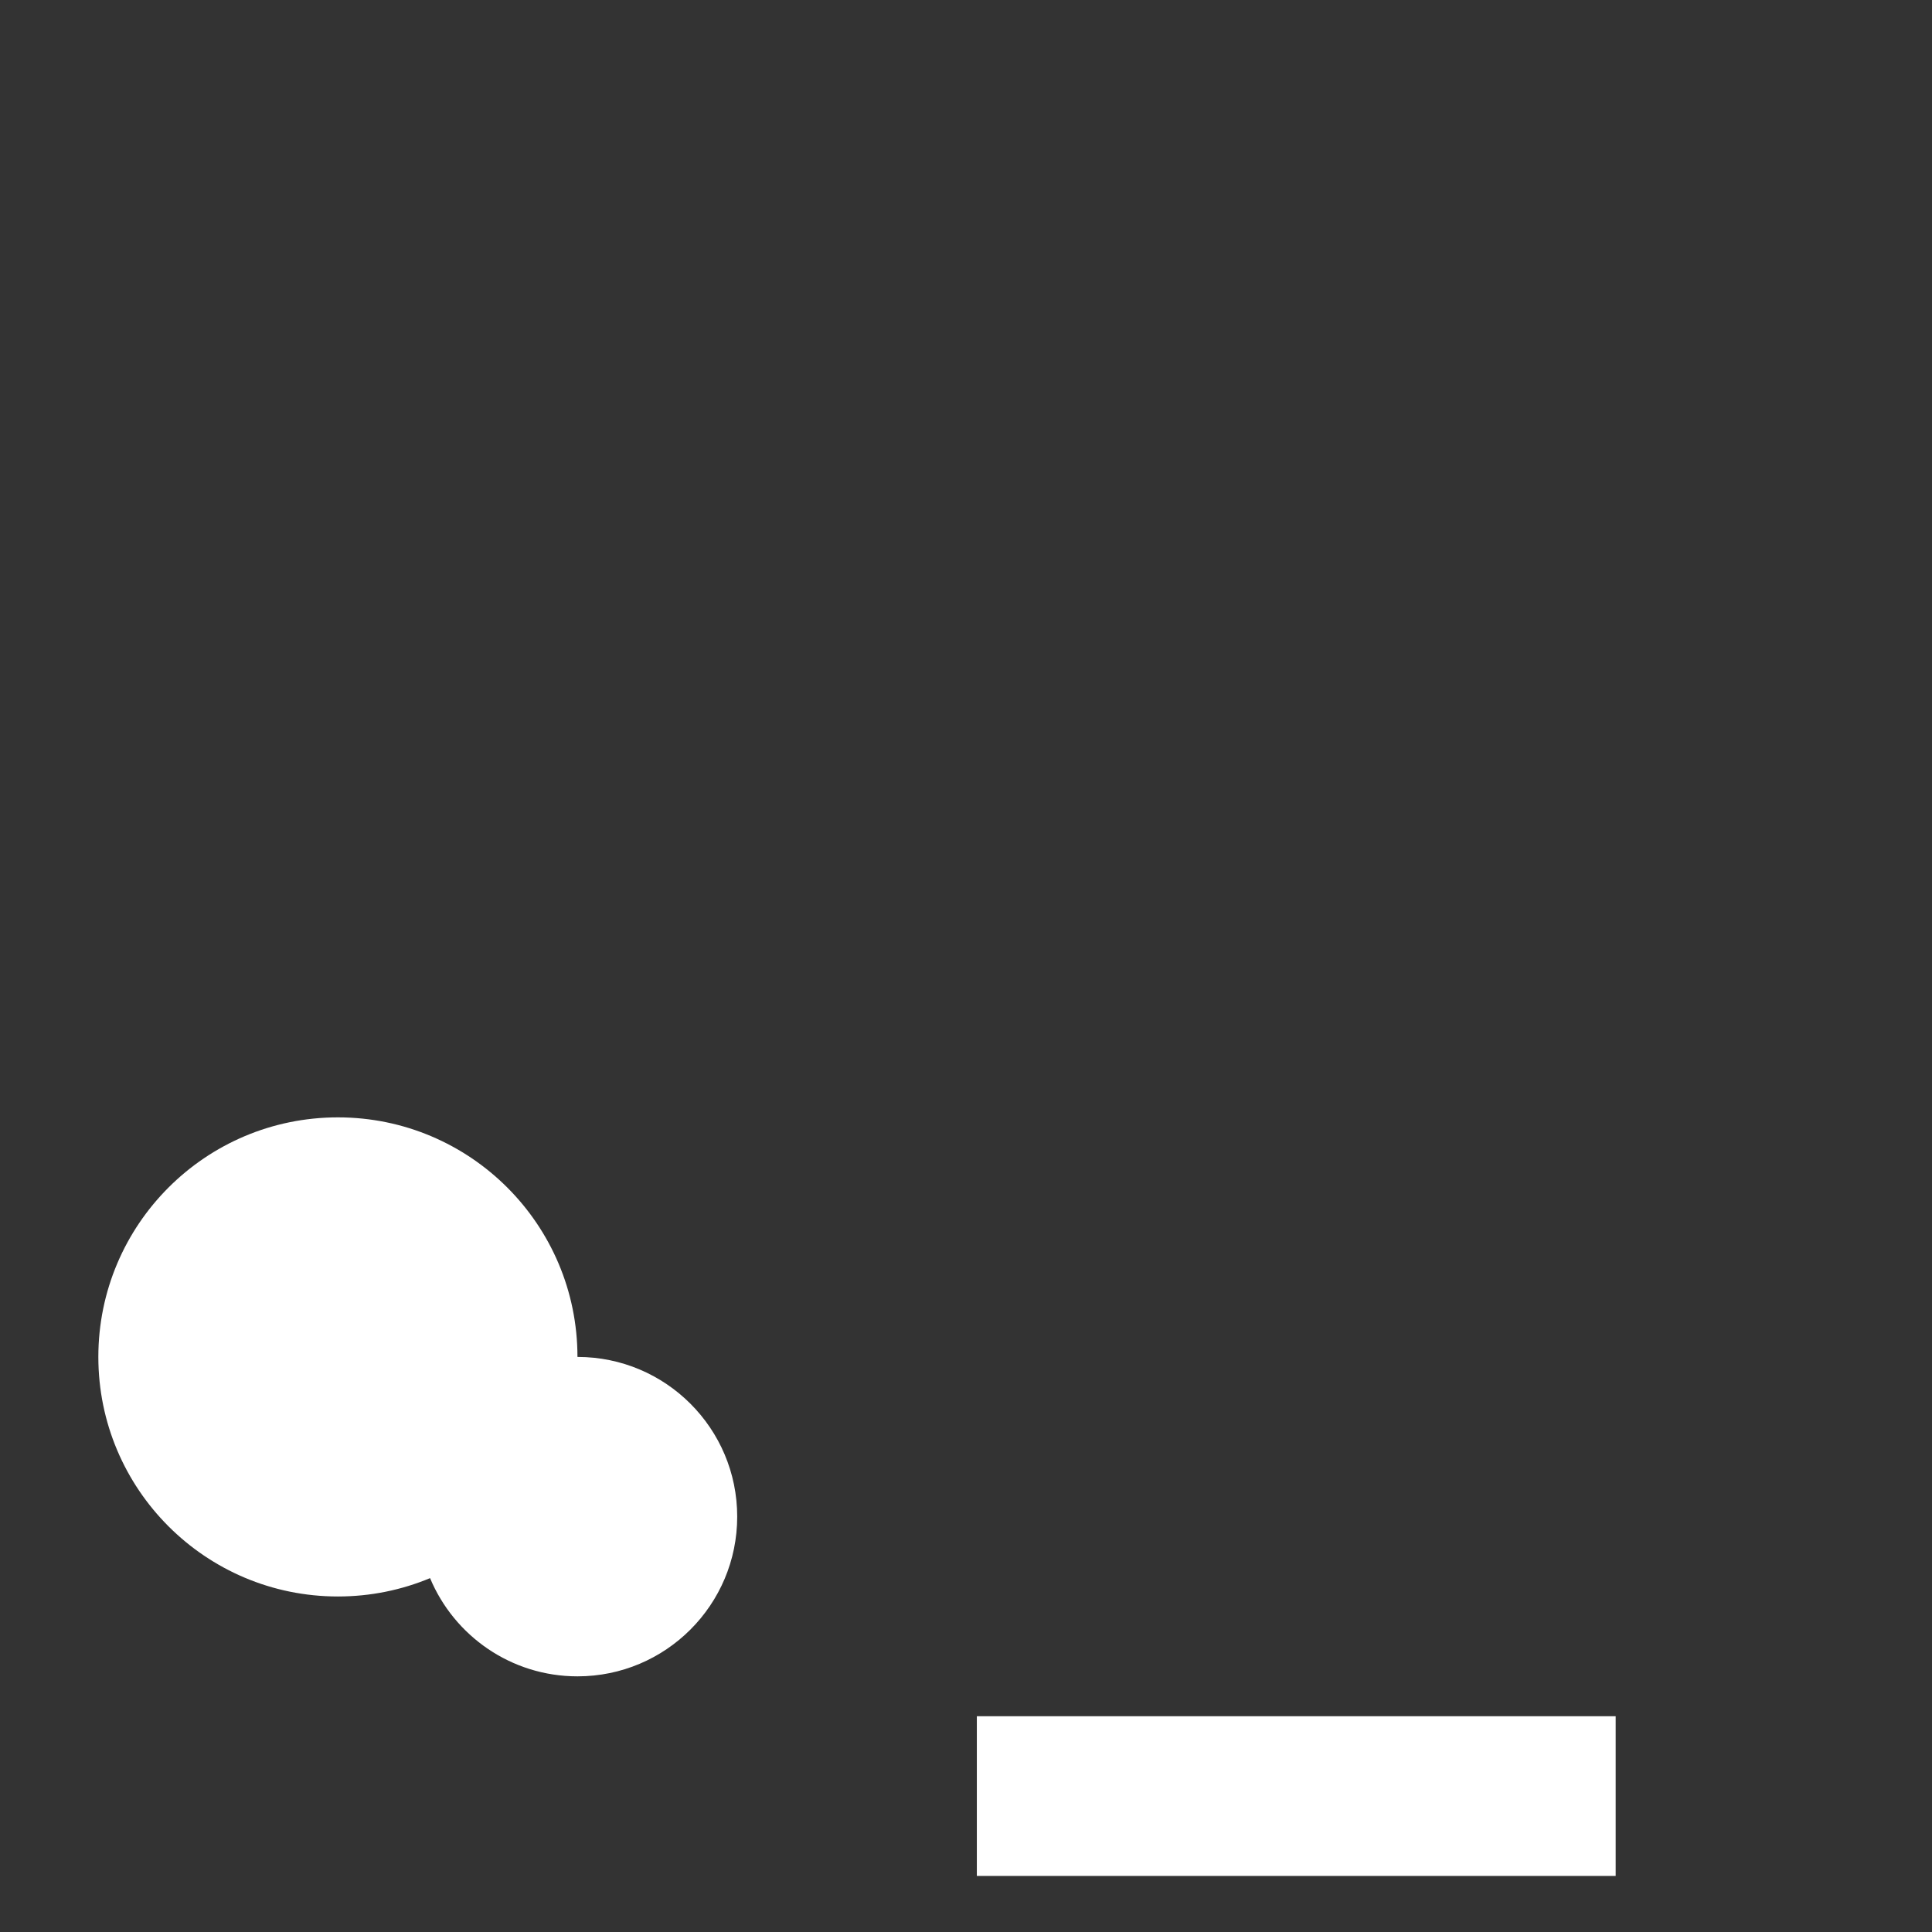 <?xml version="1.0" encoding="utf-8"?>
<svg width="104" height="104" viewBox="0 0 104 104" fill="none" xmlns="http://www.w3.org/2000/svg">
  <rect x="0" y="0" width="104" height="104" fill="#333333" stroke="none"/>
  <path fill-rule="evenodd" clip-rule="evenodd" d="M23.15 84.951C21.623 85.588 19.947 85.939 18.189 85.939C11.067 85.939 5.294 80.166 5.294 73.044C5.294 65.922 11.067 60.148 18.189 60.148C25.311 60.148 31.085 65.922 31.085 73.044C31.085 73.044 31.086 73.044 31.087 73.044C35.835 73.044 39.684 76.893 39.684 81.641C39.684 86.389 35.835 90.238 31.087 90.238C27.512 90.238 24.447 88.056 23.15 84.951Z" fill="white"/>
  <rect x="52.584" y="92.385" width="34.388" height="8.597" fill="white"/>
</svg>